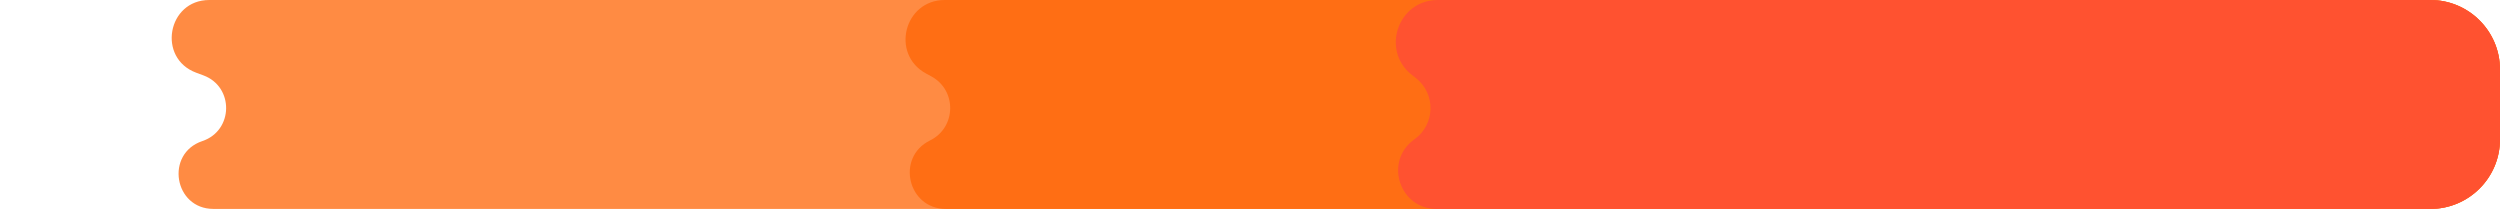 <svg width="718" height="60" viewBox="0 0 718 60" fill="none" xmlns="http://www.w3.org/2000/svg">
<path d="M56.356 20.885C45.083 16.707 48.079 0 60.102 0H698C709.046 0 718 8.954 718 20V40C718 51.046 709.046 60 698 60H61.3C49.963 60 47.371 44.117 58.12 40.513C67.068 37.512 67.266 24.928 58.416 21.648L56.356 20.885Z" fill="#FF8B43"/>
<path d="M265.972 21.119C255.721 15.564 259.667 0 271.326 0H698C709.046 0 718 8.954 718 20V40C718 51.046 709.046 60 698 60H271.657C260.682 60 257.243 45.172 267.096 40.34C274.653 36.635 274.871 25.942 267.471 21.932L265.972 21.119Z" fill="#FF6E14"/>
<path d="M405.512 21.531C396.495 14.474 401.485 0 412.936 0H698C709.046 0 718 8.954 718 20V40C718 51.046 709.046 60 698 60H412.554C401.835 60 397.452 46.227 406.201 40.032C412.208 35.778 412.42 26.937 406.623 22.401L405.512 21.531Z" fill="#FF5230"/>
</svg>

